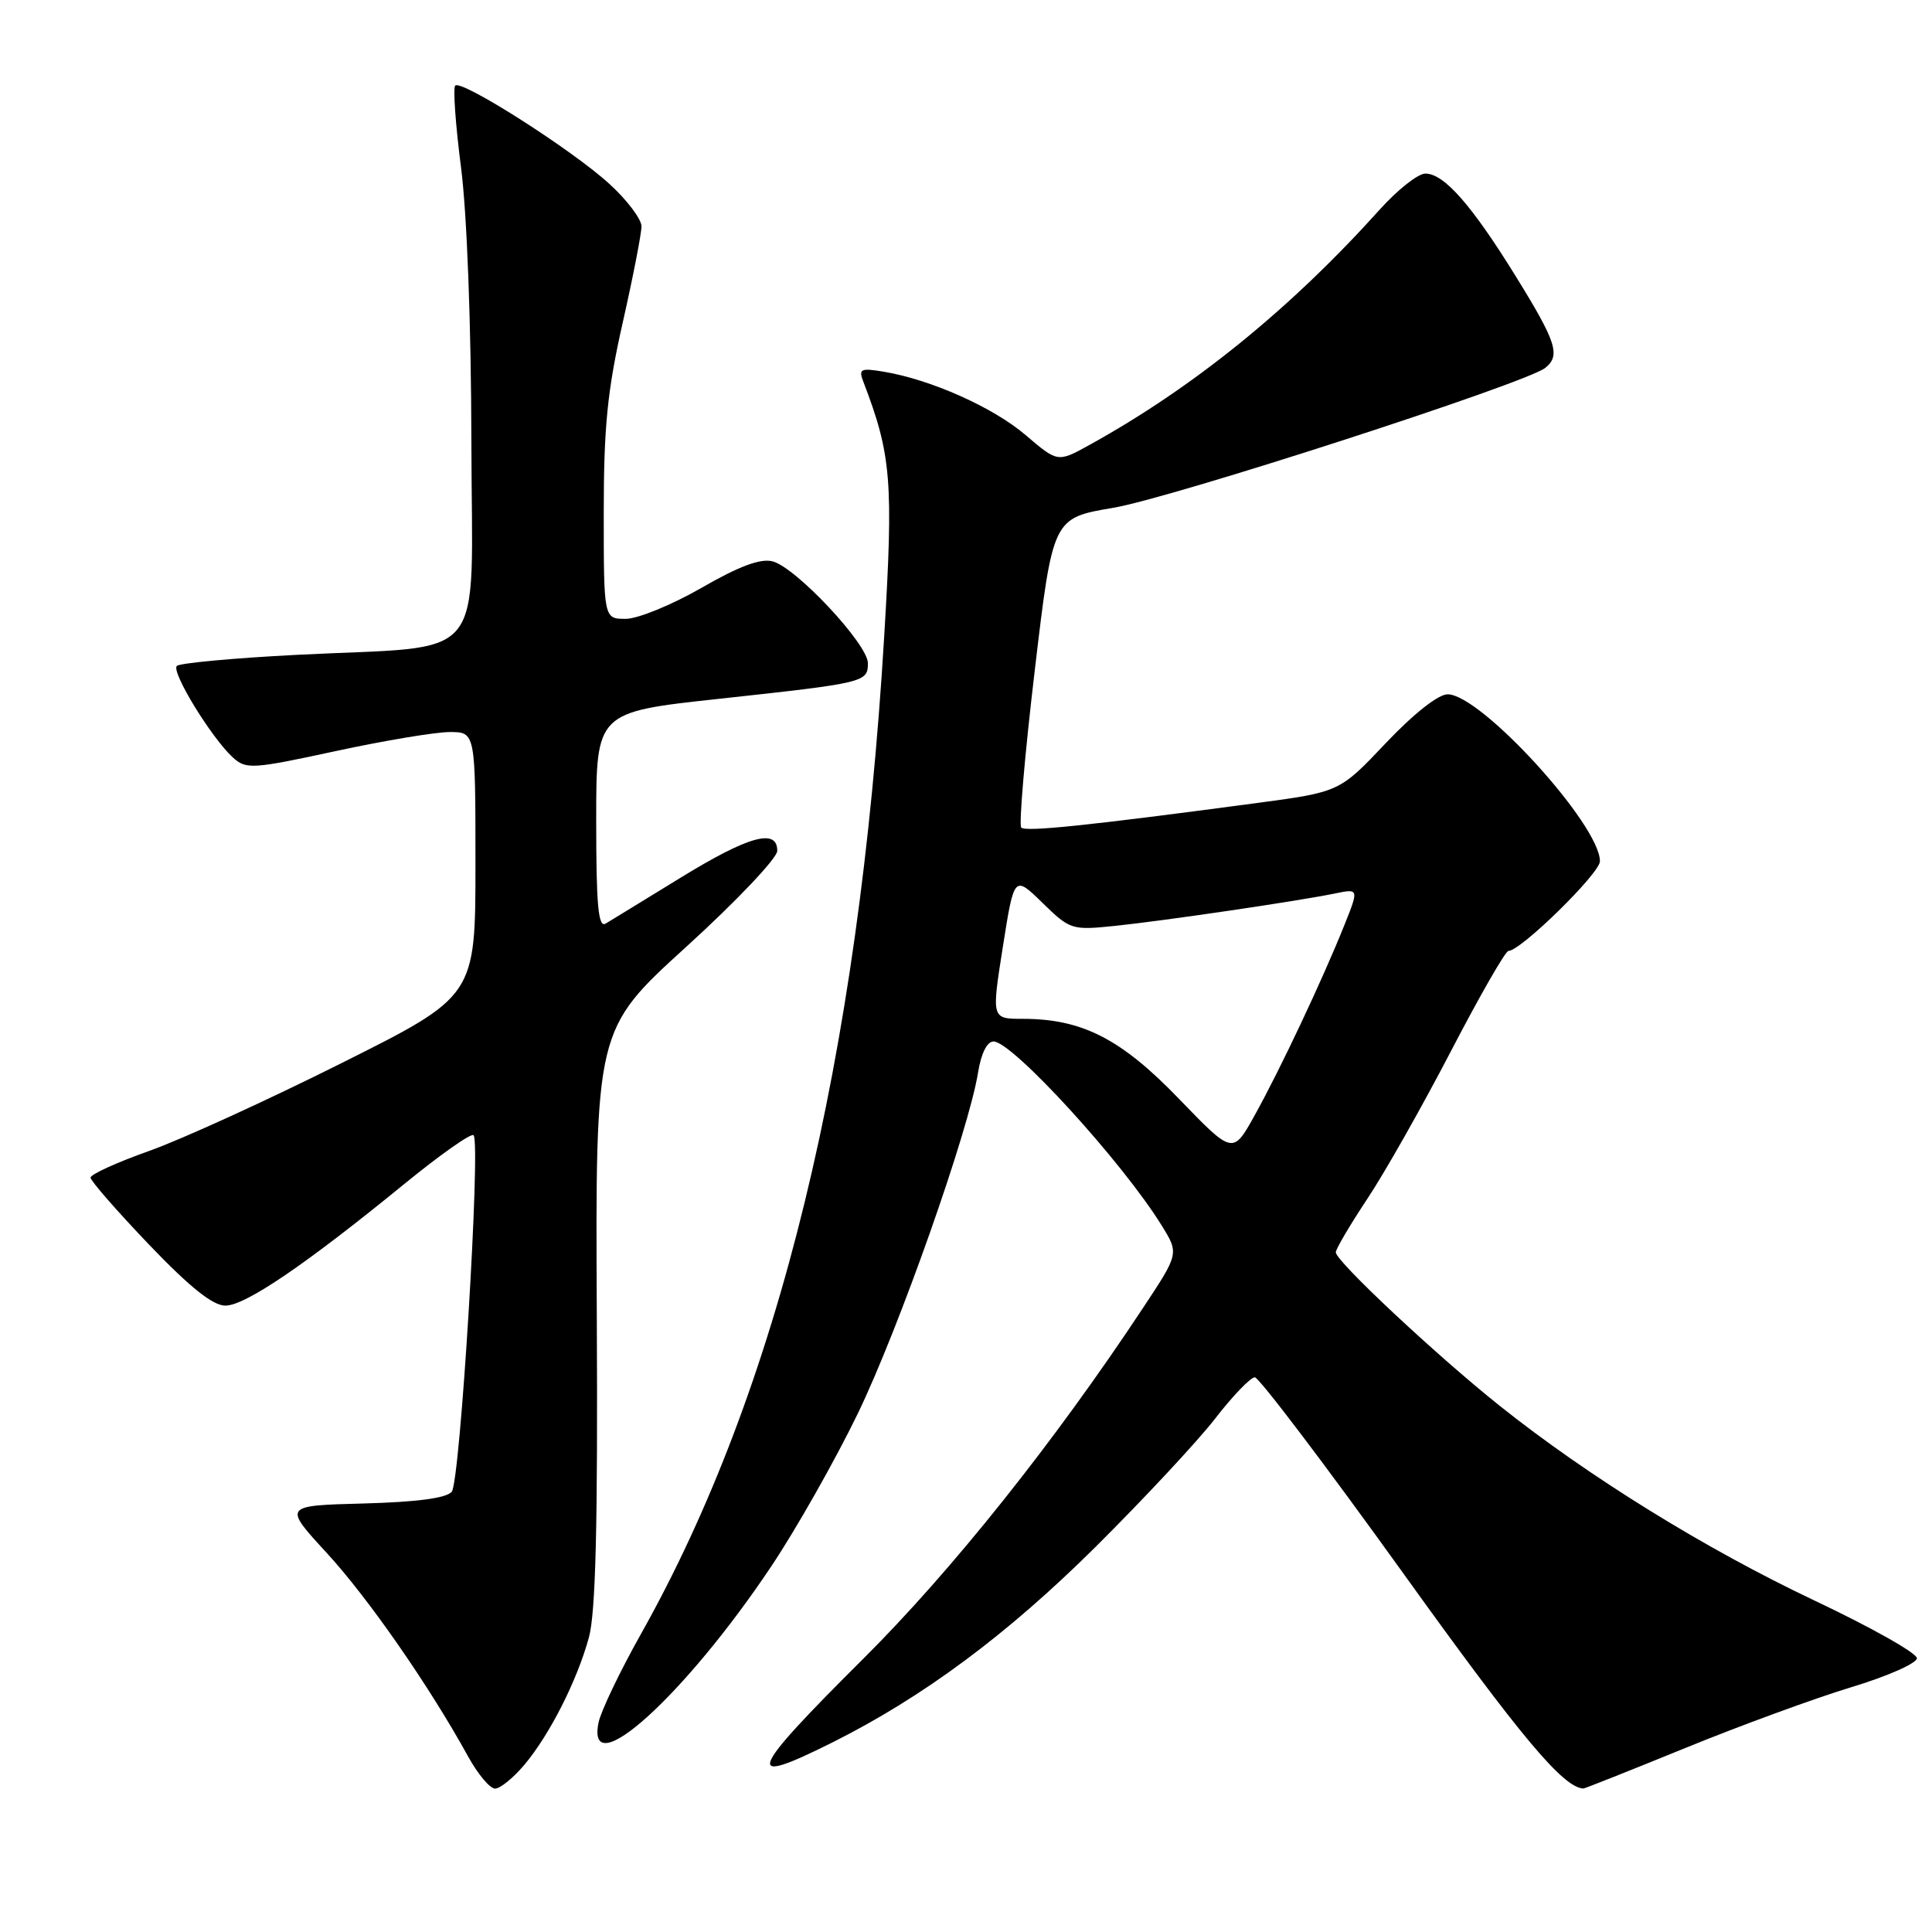 <?xml version="1.0" encoding="UTF-8" standalone="no"?>
<!DOCTYPE svg PUBLIC "-//W3C//DTD SVG 1.1//EN" "http://www.w3.org/Graphics/SVG/1.1/DTD/svg11.dtd" >
<svg xmlns="http://www.w3.org/2000/svg" xmlns:xlink="http://www.w3.org/1999/xlink" version="1.1" viewBox="0 0 256 256">
 <g >
 <path fill="currentColor"
d=" M 69.47 233.86 C 72.83 229.86 76.45 222.74 78.03 216.98 C 78.93 213.73 79.22 202.10 79.08 174.45 C 78.89 136.41 78.89 136.41 90.94 125.45 C 97.56 119.43 102.98 113.71 102.99 112.75 C 103.01 109.70 99.18 110.77 90.15 116.32 C 85.39 119.24 80.94 121.97 80.25 122.38 C 79.27 122.96 79.00 119.97 79.00 108.74 C 79.00 94.36 79.00 94.36 95.25 92.60 C 114.65 90.49 115.00 90.41 115.00 87.87 C 115.00 85.36 105.44 75.15 102.36 74.38 C 100.75 73.97 97.90 75.04 92.94 77.90 C 89.03 80.15 84.51 82.00 82.91 82.00 C 80.00 82.00 80.00 82.00 80.00 67.94 C 80.00 56.56 80.48 51.77 82.50 42.81 C 83.88 36.71 85.00 30.95 85.00 29.99 C 85.00 29.04 83.09 26.50 80.75 24.37 C 75.85 19.88 61.15 10.51 60.32 11.34 C 60.01 11.65 60.36 16.54 61.09 22.20 C 61.88 28.33 62.43 43.02 62.46 58.48 C 62.51 88.61 65.09 85.45 39.31 86.77 C 30.95 87.20 23.81 87.86 23.43 88.24 C 22.65 89.02 28.06 97.84 30.88 100.39 C 32.62 101.96 33.45 101.91 44.45 99.53 C 50.89 98.14 57.70 97.00 59.58 97.00 C 63.00 97.00 63.00 97.00 63.00 114.49 C 63.00 131.99 63.00 131.99 45.25 140.87 C 35.49 145.76 24.01 151.00 19.75 152.51 C 15.49 154.02 12.00 155.61 12.00 156.04 C 12.00 156.47 15.49 160.46 19.75 164.92 C 25.19 170.60 28.21 173.01 29.87 173.00 C 32.51 173.00 40.53 167.54 53.55 156.90 C 58.30 153.02 62.44 150.10 62.75 150.42 C 63.73 151.40 60.98 196.32 59.86 197.66 C 59.16 198.51 55.25 199.03 48.16 199.22 C 37.52 199.50 37.52 199.50 43.32 205.80 C 48.81 211.78 56.89 223.41 62.03 232.75 C 63.32 235.09 64.92 237.00 65.60 237.00 C 66.27 237.00 68.01 235.59 69.47 233.86 Z  M 223.31 231.62 C 230.56 228.66 240.44 225.04 245.25 223.58 C 250.06 222.13 254.00 220.39 254.00 219.72 C 254.00 219.05 247.90 215.61 240.43 212.08 C 225.96 205.23 210.44 195.63 198.71 186.27 C 190.31 179.57 177.00 167.11 177.00 165.94 C 177.00 165.50 178.89 162.30 181.19 158.83 C 183.50 155.36 188.48 146.55 192.27 139.26 C 196.06 131.97 199.48 126.00 199.88 126.00 C 201.51 126.00 212.00 115.71 212.00 114.12 C 212.00 109.29 196.22 92.00 191.82 92.00 C 190.57 92.00 187.32 94.57 183.62 98.47 C 177.50 104.94 177.50 104.94 166.50 106.41 C 144.19 109.39 135.92 110.25 135.32 109.66 C 134.99 109.32 135.79 99.96 137.11 88.84 C 139.50 68.64 139.50 68.64 147.50 67.29 C 155.24 65.99 202.22 50.78 204.75 48.75 C 206.80 47.11 206.25 45.36 200.92 36.73 C 195.03 27.19 191.35 23.00 188.87 23.00 C 187.90 23.00 185.19 25.14 182.84 27.75 C 170.96 40.96 158.12 51.36 144.32 58.98 C 140.15 61.28 140.15 61.28 135.90 57.65 C 131.61 53.98 123.35 50.29 117.08 49.25 C 114.03 48.74 113.74 48.89 114.40 50.59 C 118.11 60.26 118.40 63.76 117.16 84.33 C 113.80 140.45 103.17 184.06 84.93 216.51 C 82.15 221.45 79.62 226.74 79.31 228.25 C 77.62 236.55 90.72 224.71 102.17 207.59 C 105.49 202.63 110.65 193.51 113.65 187.33 C 119.10 176.07 128.37 149.79 129.60 142.10 C 130.01 139.57 130.79 138.00 131.65 138.00 C 134.14 138.00 148.72 153.96 153.92 162.37 C 156.23 166.10 156.23 166.10 151.46 173.30 C 139.67 191.13 126.11 208.13 114.37 219.81 C 99.04 235.07 98.38 236.84 110.28 230.89 C 122.30 224.88 133.46 216.59 145.11 205.03 C 151.49 198.69 158.64 191.03 160.99 188.00 C 163.33 184.97 165.71 182.50 166.27 182.50 C 166.82 182.50 175.69 194.20 185.96 208.50 C 201.55 230.21 207.12 236.86 209.81 236.99 C 209.98 236.99 216.06 234.58 223.31 231.62 Z  M 156.24 145.62 C 148.56 137.65 143.39 135.00 135.51 135.00 C 131.38 135.00 131.38 135.00 132.88 125.48 C 134.38 115.97 134.38 115.97 138.13 119.63 C 141.79 123.20 142.02 123.27 147.69 122.69 C 154.33 122.00 171.90 119.41 176.79 118.41 C 180.08 117.73 180.08 117.73 178.12 122.62 C 175.28 129.72 169.63 141.71 166.27 147.75 C 163.36 153.00 163.36 153.00 156.24 145.62 Z "/>
</g>
</svg>